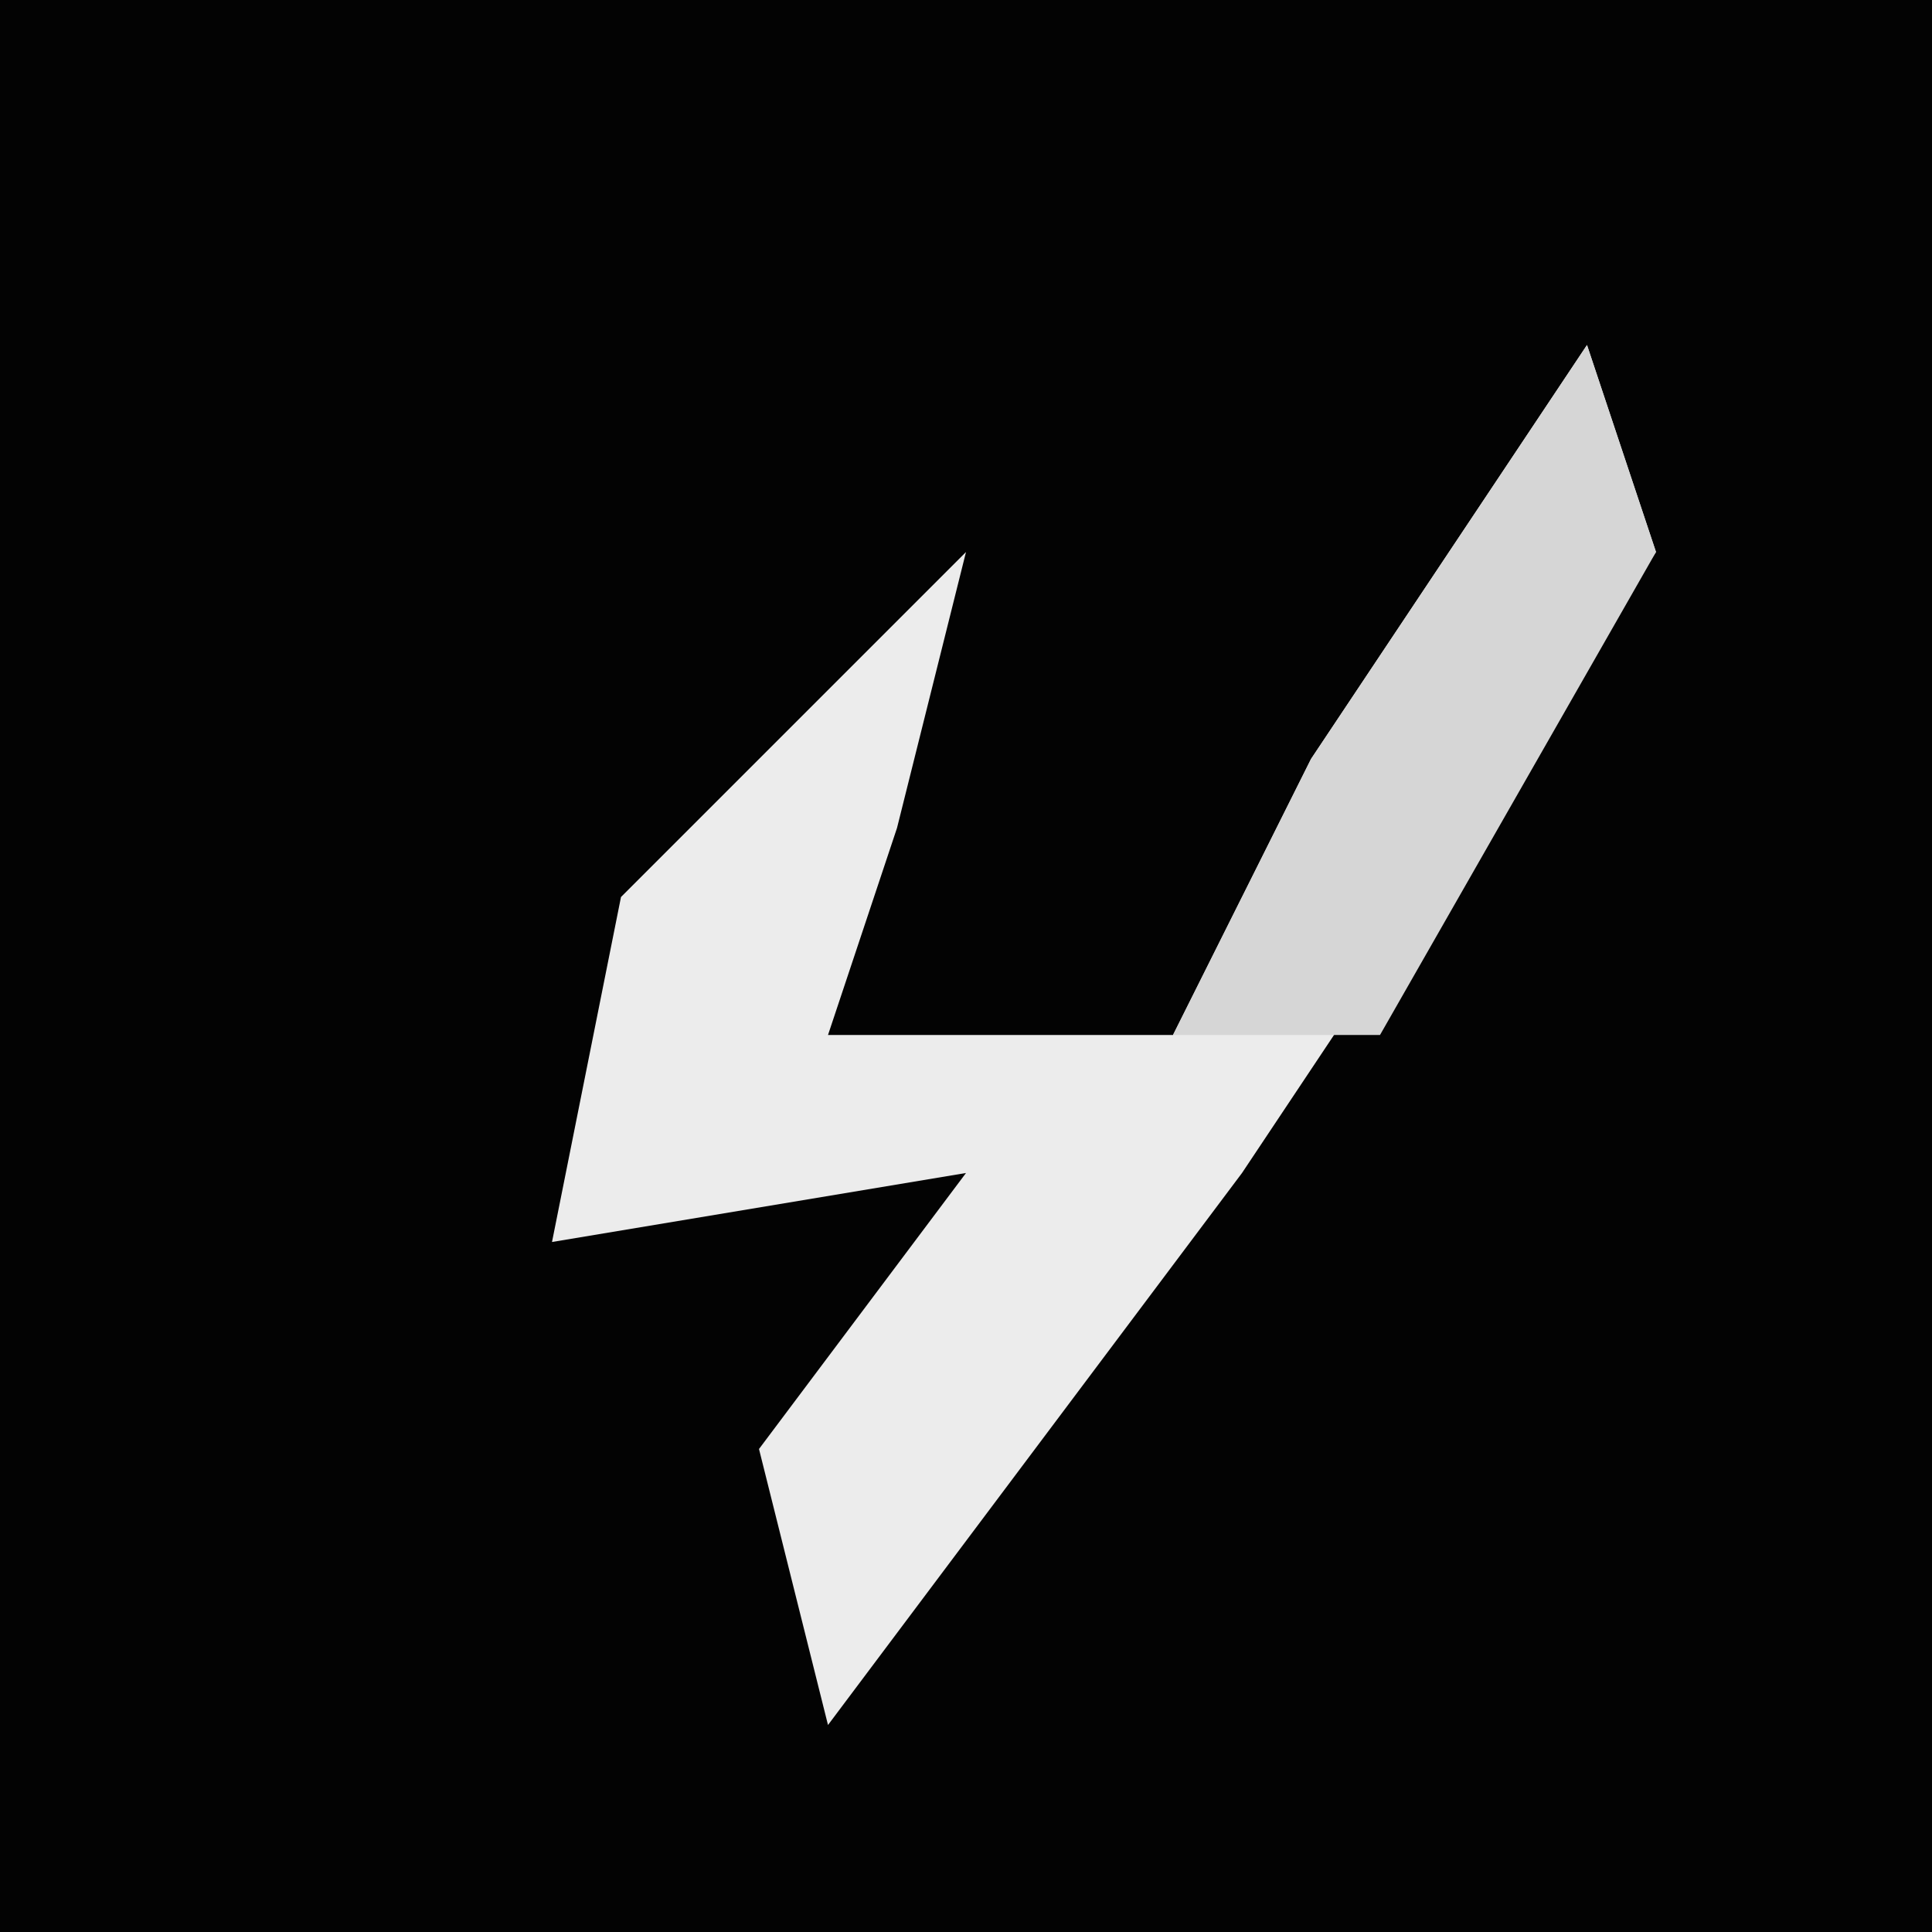 <?xml version="1.0" encoding="UTF-8"?>
<svg version="1.1" xmlns="http://www.w3.org/2000/svg" width="28" height="28">
<path d="M0,0 L28,0 L28,28 L0,28 Z " fill="#030303" transform="translate(0,0)"/>
<path d="M0,0 L1,3 L-5,12 L-11,20 L-12,16 L-9,12 L-15,13 L-14,8 L-9,3 L-10,7 L-11,10 L-6,10 L-4,6 Z " fill="#ECECEC" transform="translate(23,5)"/>
<path d="M0,0 L1,3 L-3,10 L-6,10 L-4,6 Z " fill="#D6D6D6" transform="translate(23,5)"/>
</svg>
